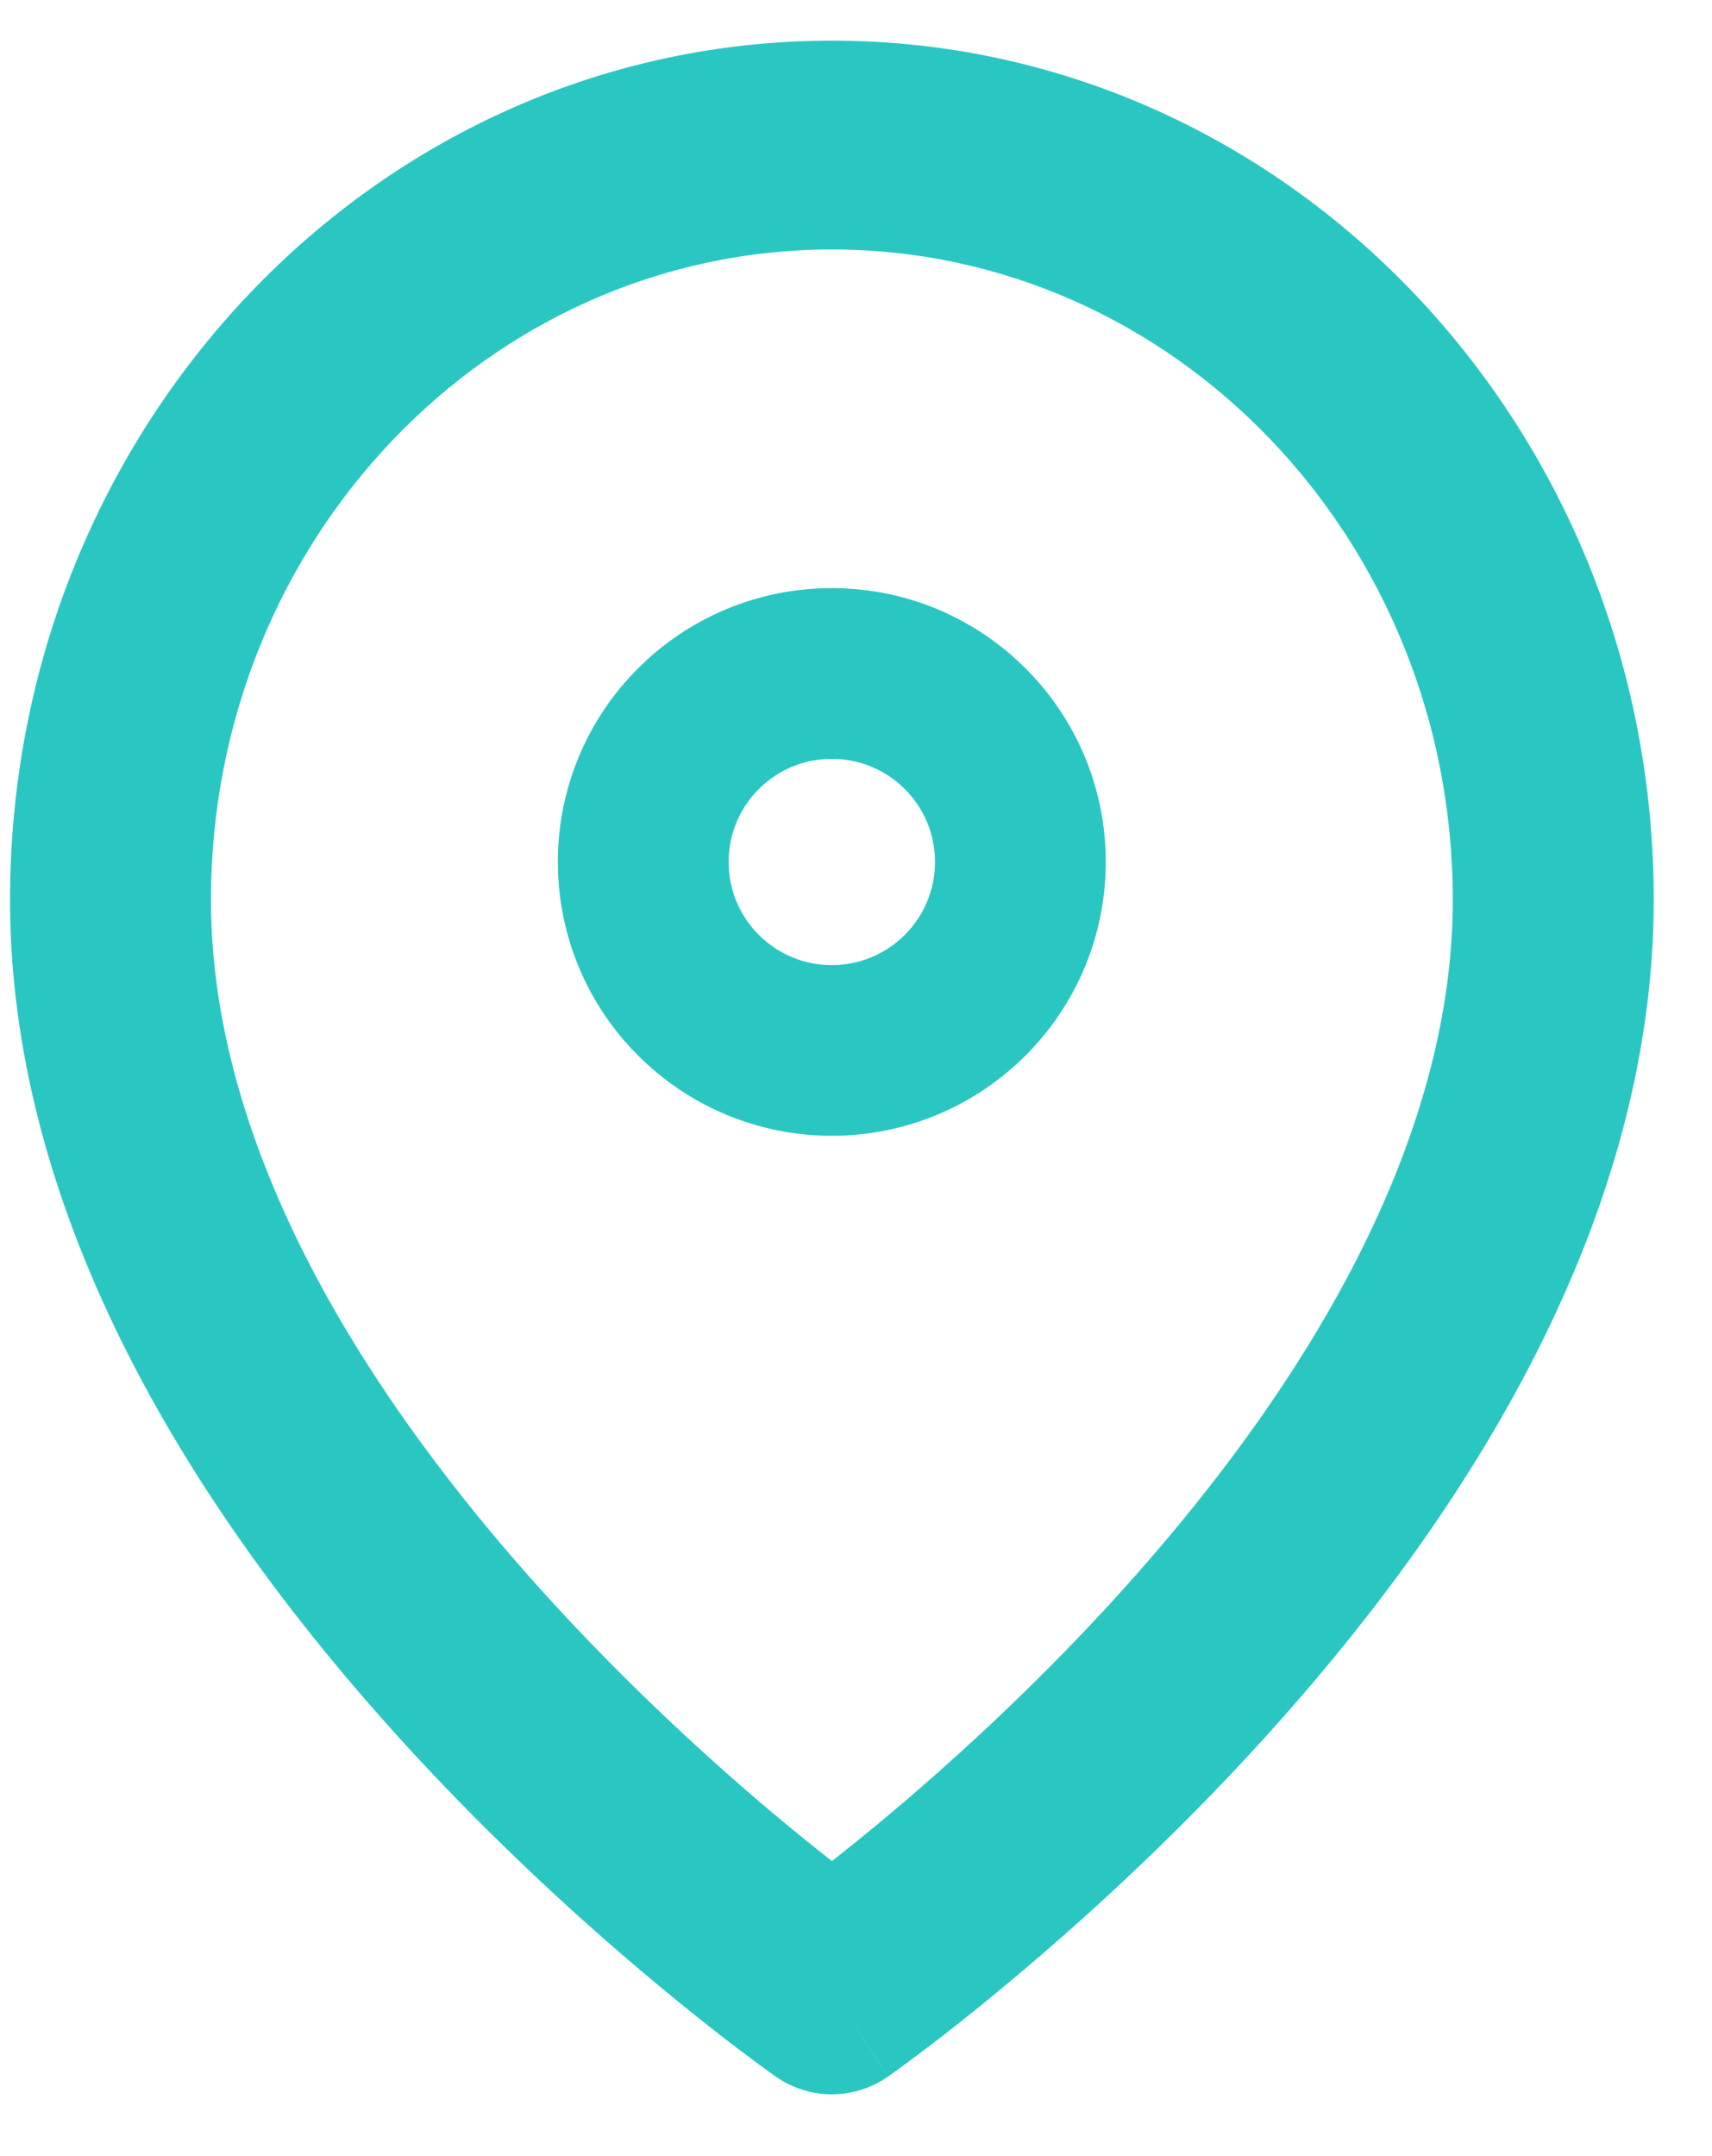 <svg width="27" height="34" viewBox="0 0 27 34" fill="none" xmlns="http://www.w3.org/2000/svg">
<g id="Group 300">
<path id="Shape (Stroke)" fill-rule="evenodd" clip-rule="evenodd" d="M13.12 3.934C7.722 3.934 3.327 8.514 3.327 14.189C3.327 18.16 5.805 22.058 8.585 25.128C9.944 26.628 11.307 27.857 12.333 28.712C12.627 28.956 12.892 29.169 13.12 29.349C13.347 29.169 13.612 28.956 13.906 28.712C14.932 27.857 16.295 26.628 17.654 25.128C20.434 22.058 22.912 18.16 22.912 14.189C22.912 8.514 18.517 3.934 13.12 3.934ZM13.12 31.381C12.236 32.747 12.236 32.747 12.235 32.747L12.231 32.744L12.222 32.738L12.192 32.716L12.085 32.639C11.994 32.573 11.863 32.477 11.699 32.353C11.37 32.105 10.905 31.743 10.351 31.28C9.243 30.358 7.763 29.025 6.277 27.384C3.369 24.173 0.158 19.475 0.158 14.189C0.158 6.718 5.951 0.641 13.12 0.641C20.288 0.641 26.081 6.718 26.081 14.189C26.081 19.475 22.87 24.173 19.962 27.384C18.476 29.025 16.996 30.358 15.888 31.28C15.334 31.743 14.869 32.105 14.54 32.353C14.376 32.477 14.245 32.573 14.154 32.639L14.047 32.716L14.017 32.738L14.008 32.744L14.005 32.746C14.004 32.746 14.003 32.747 13.12 31.381ZM13.12 31.381L14.005 32.746C13.47 33.119 12.77 33.119 12.235 32.747L13.12 31.381Z" fill="#2AC7C2"/>
<path id="Oval (Stroke)" fill-rule="evenodd" clip-rule="evenodd" d="M8.798 13.592C8.798 11.208 10.732 9.274 13.118 9.274C15.504 9.274 17.439 11.208 17.439 13.592C17.439 15.977 15.504 17.91 13.118 17.91C10.732 17.91 8.798 15.977 8.798 13.592ZM13.118 11.966C12.219 11.966 11.491 12.694 11.491 13.592C11.491 14.491 12.219 15.219 13.118 15.219C14.017 15.219 14.746 14.491 14.746 13.592C14.746 12.694 14.017 11.966 13.118 11.966Z" fill="#2AC7C2"/>
</g>
</svg>
